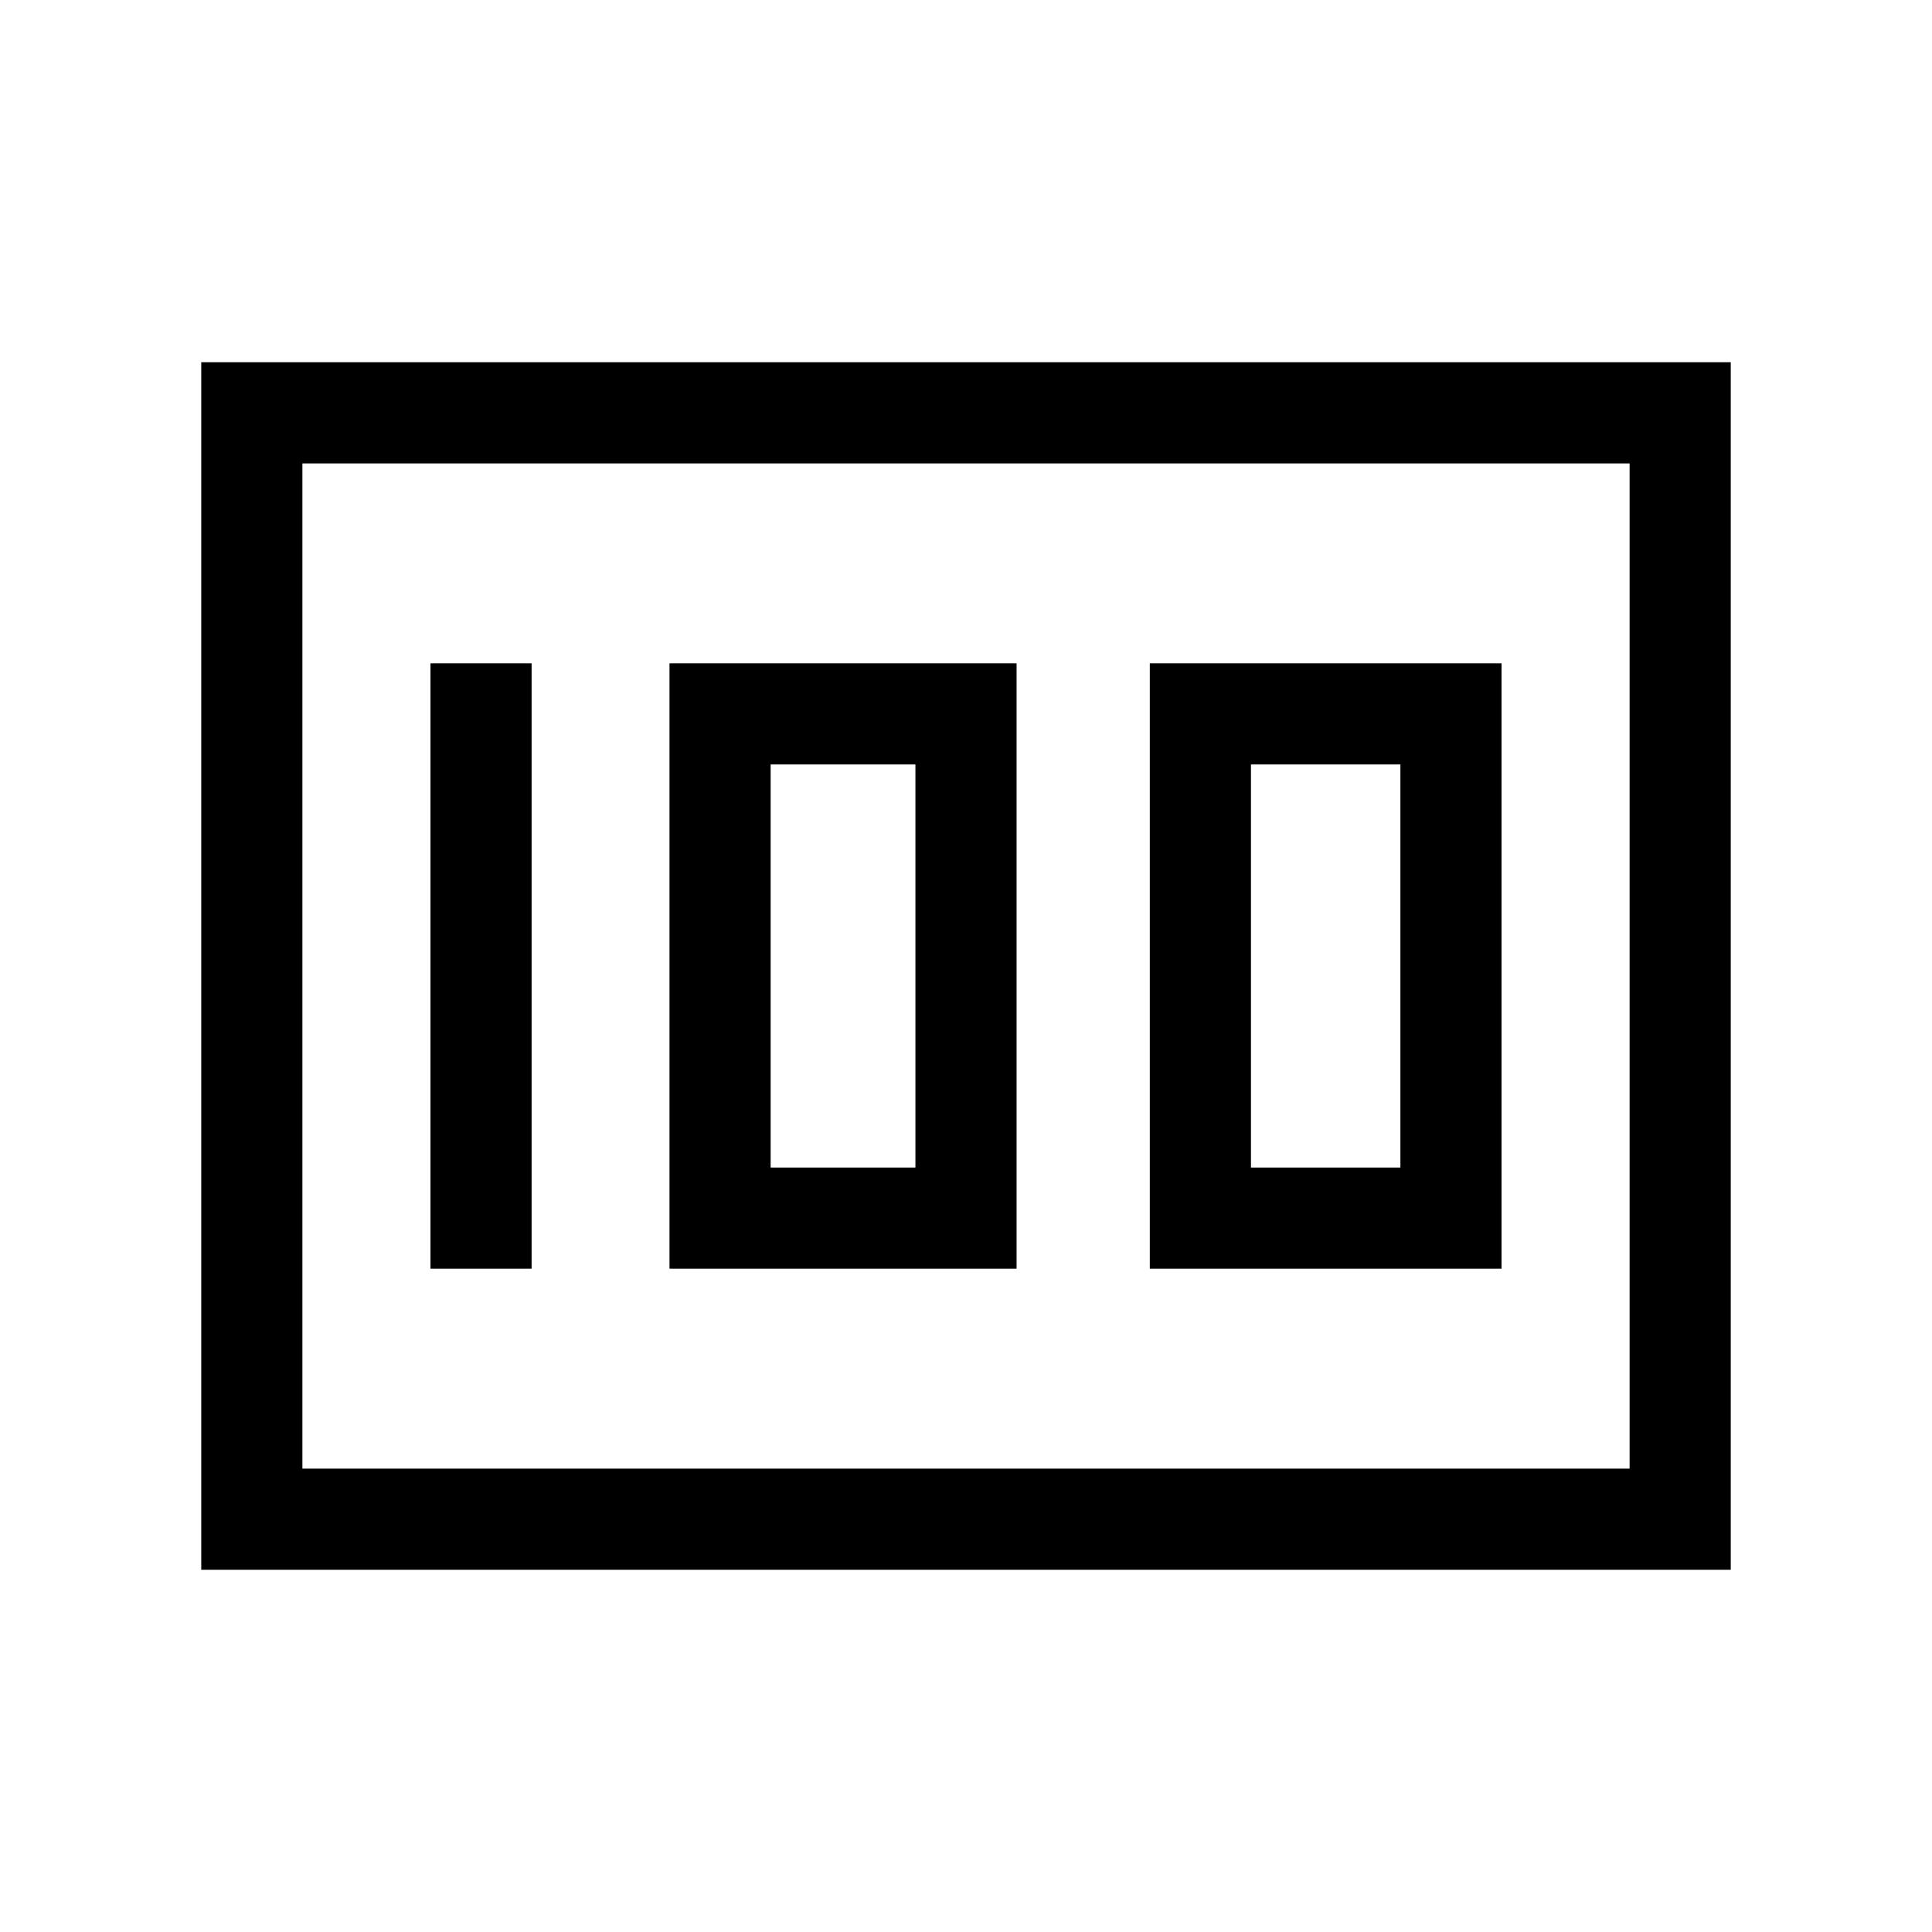 <svg xmlns="http://www.w3.org/2000/svg" height="40" viewBox="0 -960 960 960" width="40"><path d="M571.33-329.59H746.1v-300.82H571.33v300.82Zm50.26-50.26v-200.3h74.26v200.3h-74.26Zm-288.92 50.26h172.46v-300.82H332.67v300.82Zm50.25-50.26v-200.3h71.95v200.3h-71.95ZM213.9-329.59h50.25v-300.82H213.9v300.82ZM100-180v-600h760v600H100Zm50.26-549.74v499.48-499.48Zm0 499.48h659.48v-499.48H150.26v499.48Z"/></svg>